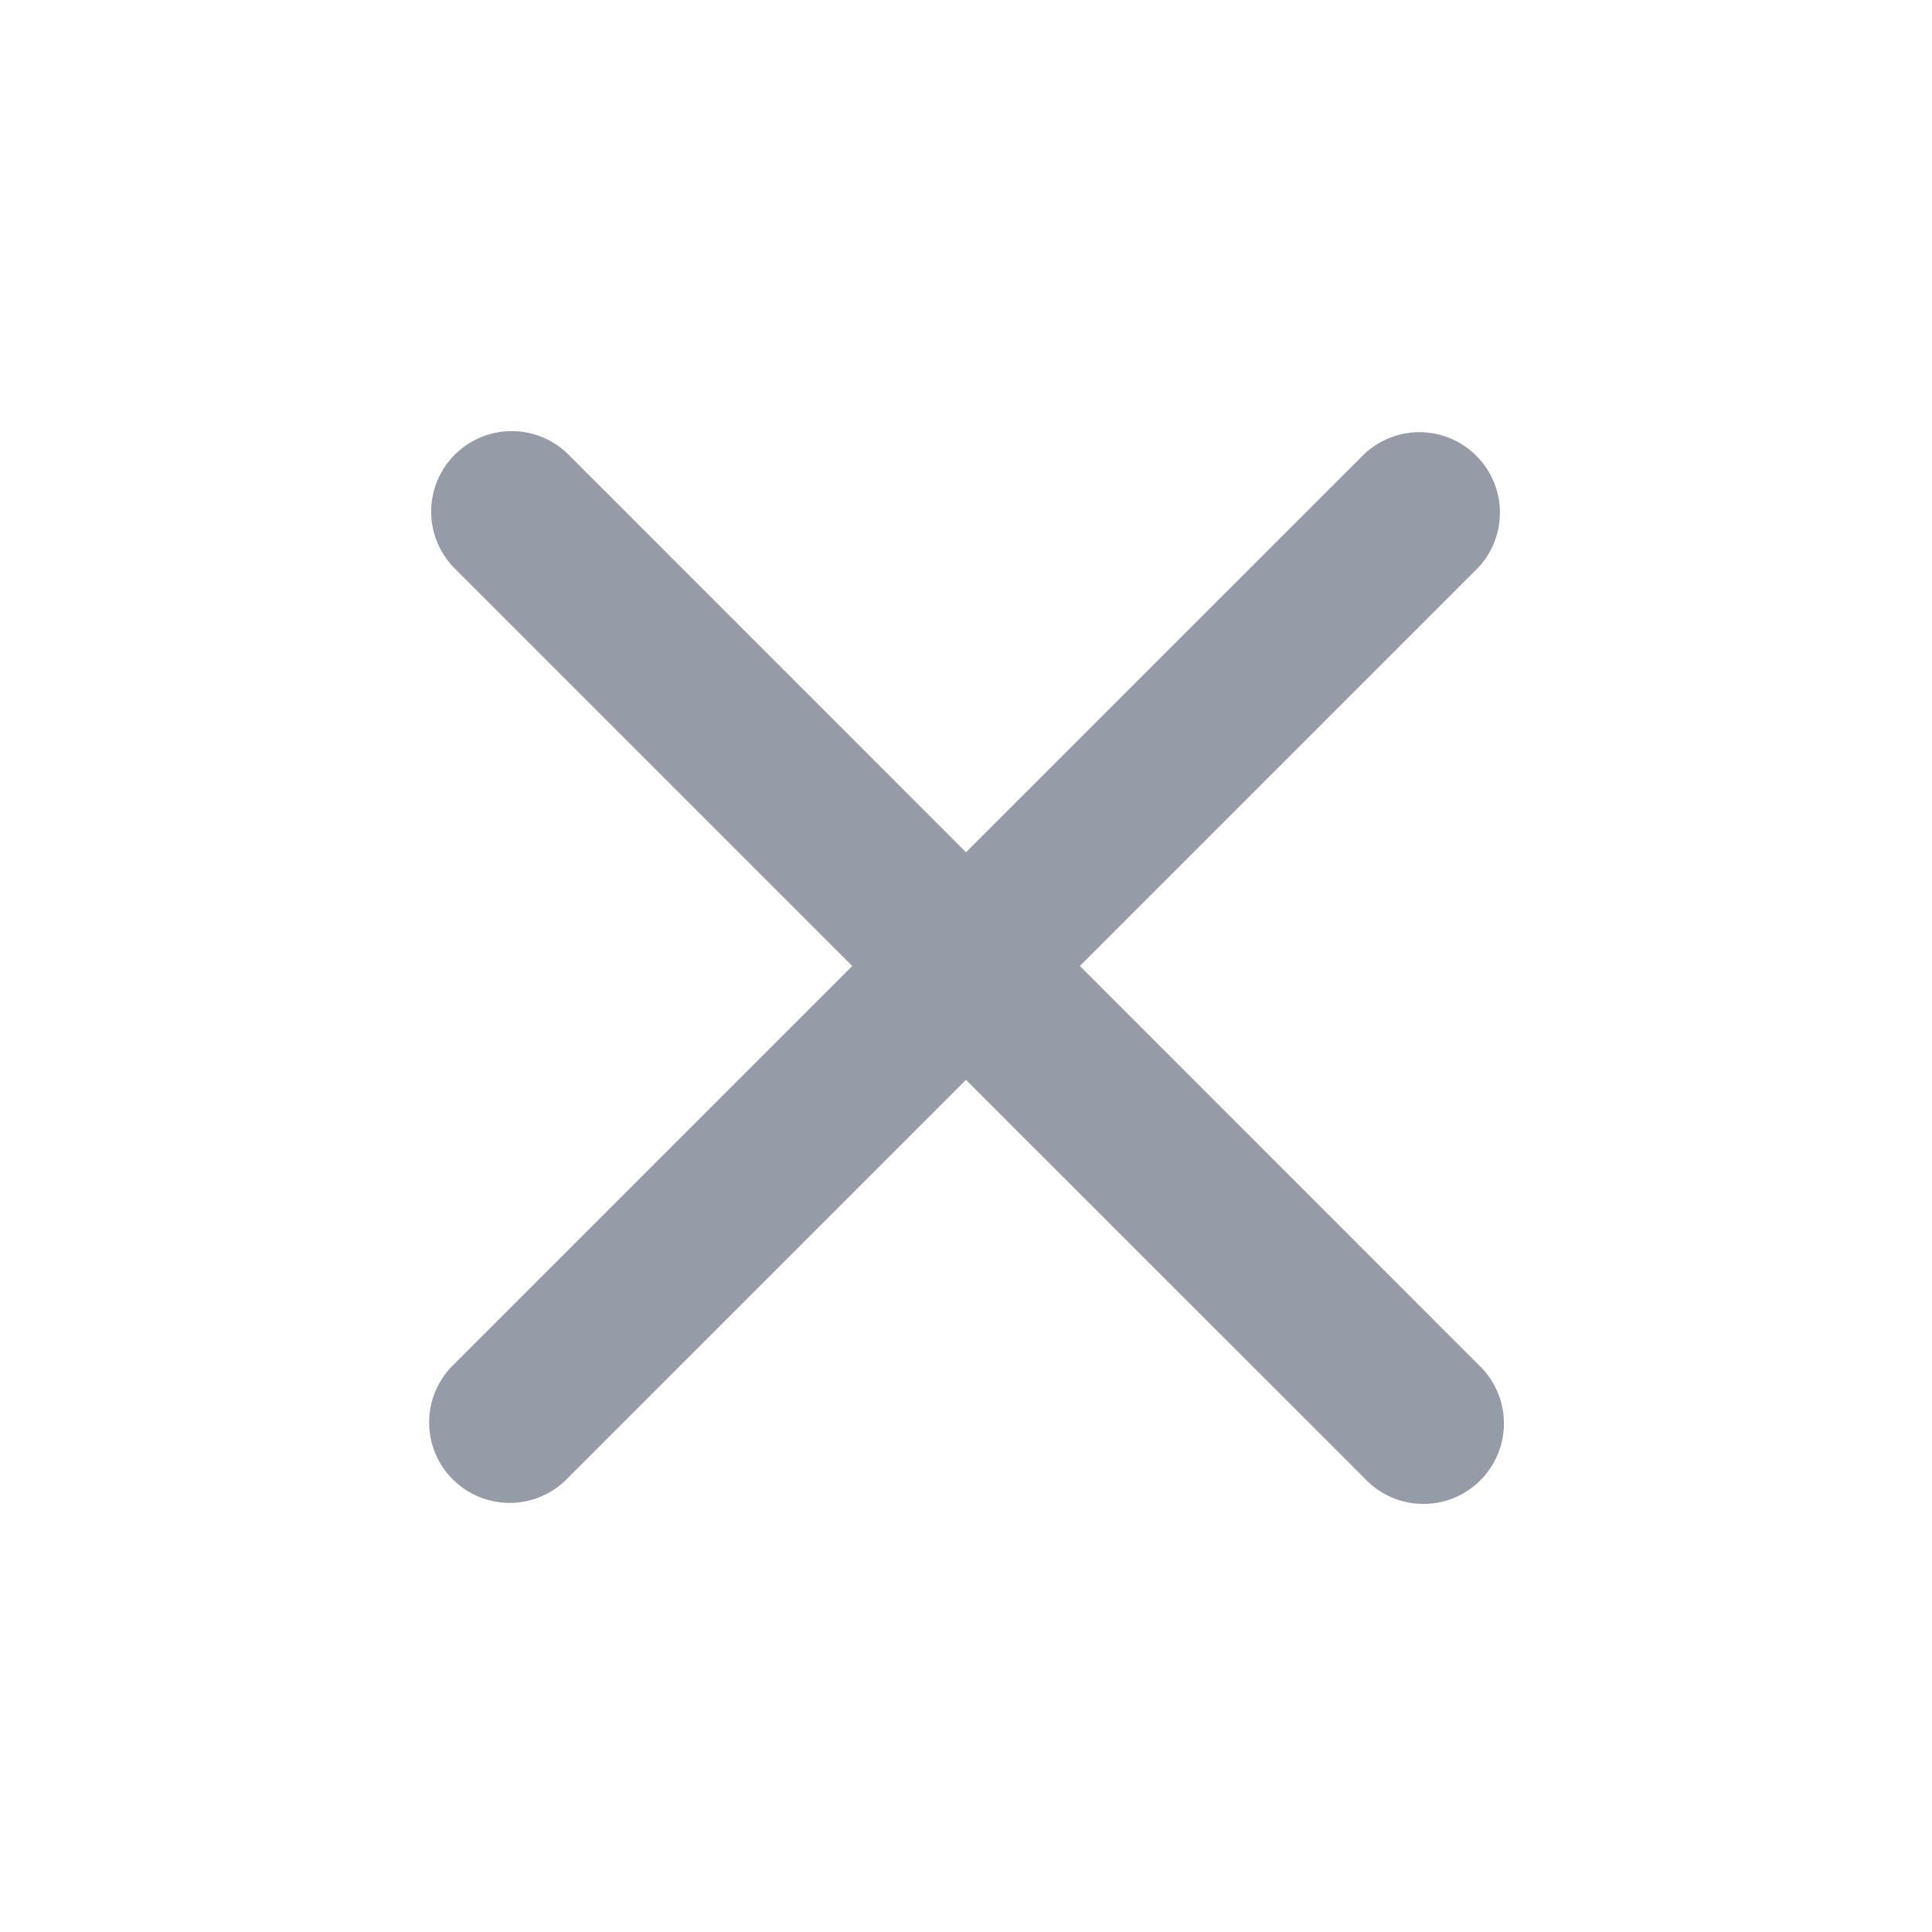 <svg width="18" height="18" fill="none" xmlns="http://www.w3.org/2000/svg"><path d="M5.288 4.227a.75.75 0 00-1.06 1.061L7.94 9l-3.713 3.713a.75.75 0 101.061 1.06L9 10.061l3.713 3.712a.75.75 0 101.06-1.06L10.061 9l3.712-3.712a.75.75 0 00-1.06-1.06L9 7.94 5.288 4.227z" fill="#969BA8"/></svg>